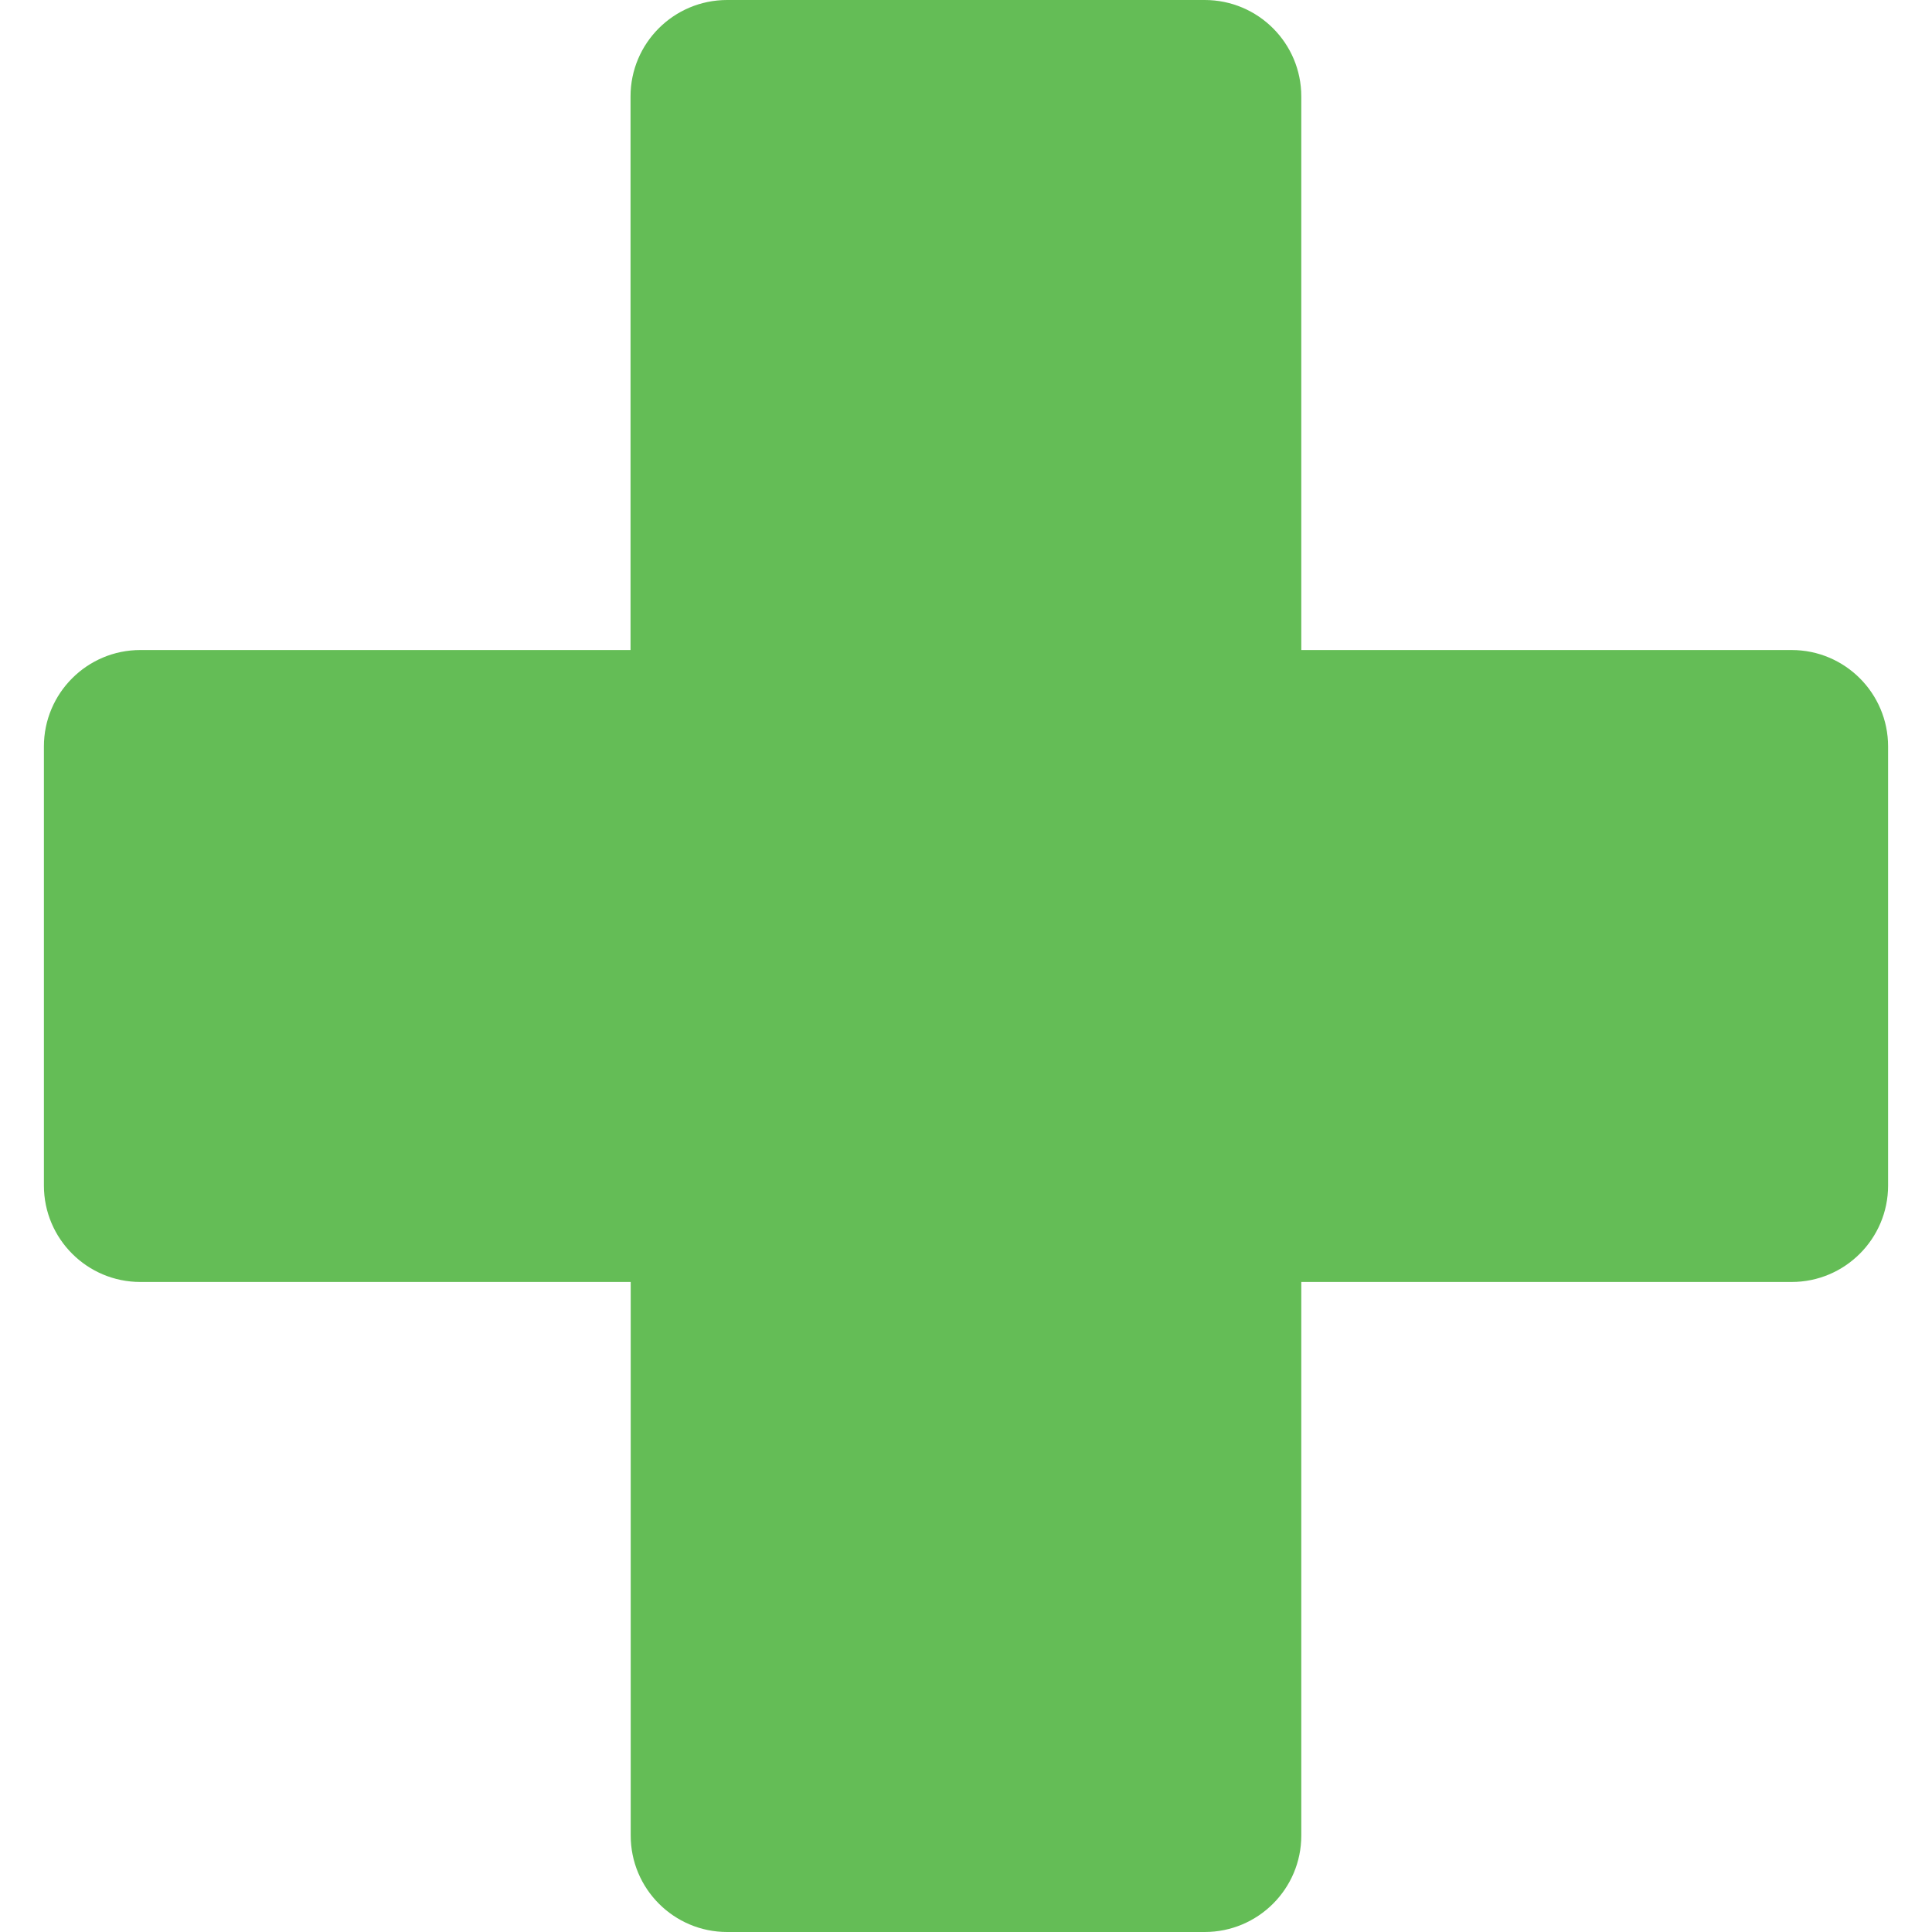 <?xml version="1.0" encoding="utf-8"?>
<!-- Generator: Adobe Illustrator 15.1.0, SVG Export Plug-In . SVG Version: 6.00 Build 0)  -->
<!DOCTYPE svg PUBLIC "-//W3C//DTD SVG 1.1//EN" "http://www.w3.org/Graphics/SVG/1.1/DTD/svg11.dtd">
<svg version="1.1" id="Layer_1" xmlns="http://www.w3.org/2000/svg" xmlns:xlink="http://www.w3.org/1999/xlink" x="0px" y="0px"
	 width="11px" height="11px" viewBox="0 0 11 11" enable-background="new 0 0 11 11" xml:space="preserve">
<g>
	<g>
		<path fill="#64BD56" d="M0.799,4.25h3.34V0.549h2.72V4.25h3.342v2.5H6.859v3.701H4.14V6.75H0.8L0.799,4.25L0.799,4.25z"/>
		<path fill="#64BD56" d="M6.859,11H4.14c-0.303,0-0.549-0.246-0.549-0.549V7.299H0.799c-0.303,0-0.549-0.246-0.549-0.549v-2.5
			c0-0.303,0.246-0.549,0.549-0.549H3.59V0.549C3.59,0.246,3.836,0,4.14,0h2.719c0.304,0,0.55,0.246,0.55,0.549v3.152h2.792
			c0.303,0,0.549,0.246,0.549,0.549v2.5c0,0.303-0.246,0.549-0.549,0.549H7.409v3.152C7.409,10.754,7.163,11,6.859,11z M4.689,9.9
			h1.622V6.75c0-0.303,0.246-0.549,0.551-0.549h2.791V4.799H6.859c-0.303,0-0.549-0.246-0.549-0.549V1.099H4.689V4.25
			c0,0.303-0.246,0.549-0.549,0.549H1.349v1.402H4.14c0.303,0,0.549,0.246,0.549,0.549V9.9z"/>
	</g>
</g>
</svg>
